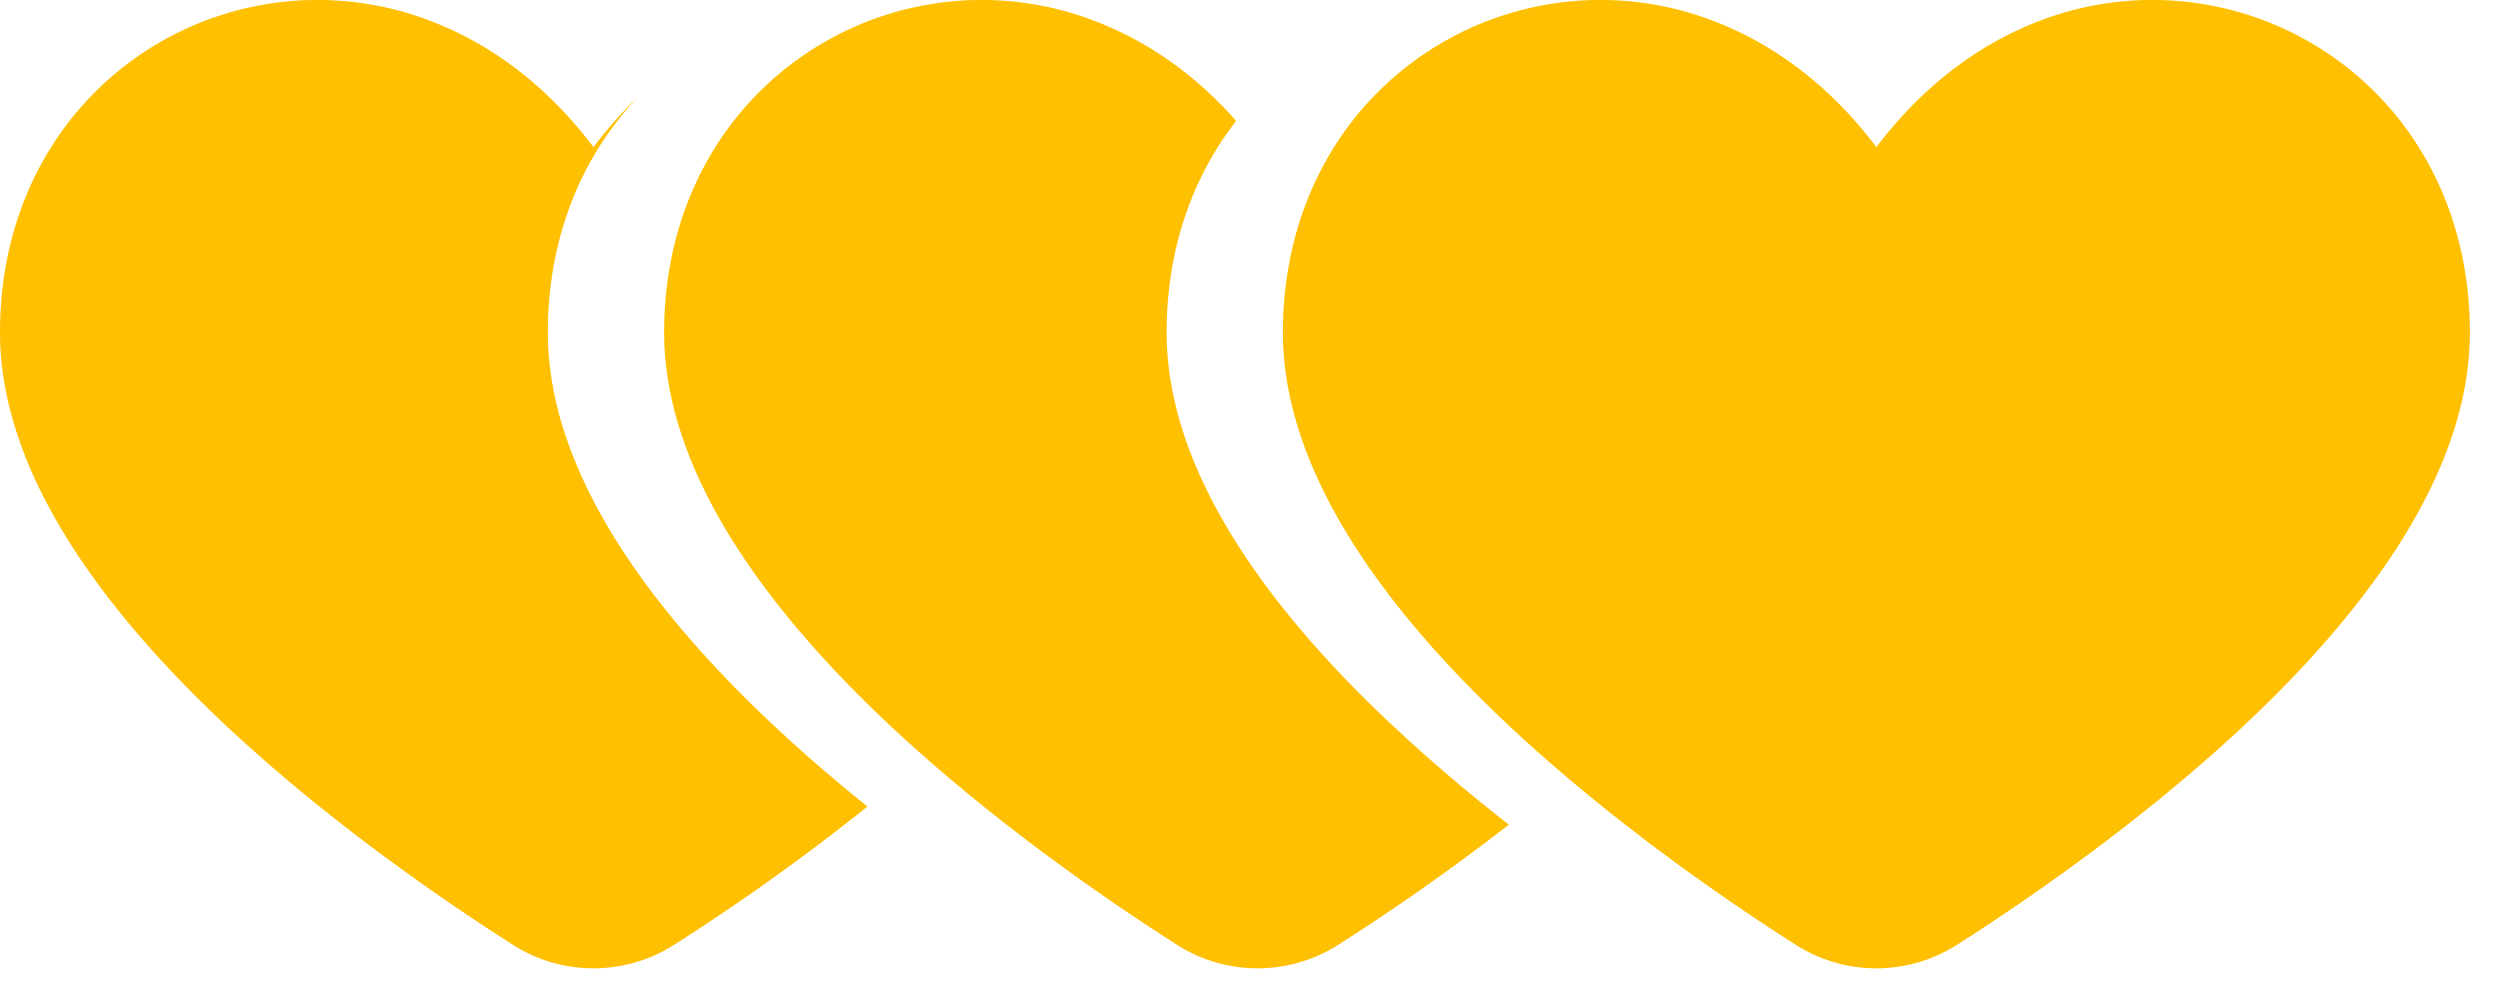 <svg width="43" height="17" viewBox="0 0 43 17" xmlns="http://www.w3.org/2000/svg">
    <g fill="#FFC002" fill-rule="nonzero">
        <path d="M1.178 2.102A5.415 5.415 0 0 1 7.62.448c.99.42 1.872 1.134 2.588 2.082.236-.312.49-.6.761-.859-.128.137-.251.28-.367.431-.771 1-1.179 2.25-1.179 3.615 0 1.964 1.183 4.118 3.514 6.406.64.627 1.32 1.216 1.983 1.75a38.166 38.166 0 0 1-3.332 2.382 2.58 2.58 0 0 1-2.76 0c-1.168-.743-3.414-2.27-5.314-4.132C1.182 9.835 0 7.68 0 5.717c0-1.364.407-2.614 1.178-3.615z"/>
        <path d="M19.044.448c.825.351 1.576.906 2.218 1.63l-.018.024c-.77 1-1.178 2.25-1.178 3.615 0 1.964 1.182 4.118 3.514 6.406a28.066 28.066 0 0 0 2.373 2.06 38.537 38.537 0 0 1-2.942 2.072 2.58 2.58 0 0 1-2.76 0c-1.168-.743-3.413-2.27-5.314-4.132-2.331-2.288-3.514-4.442-3.514-6.406 0-1.364.408-2.614 1.179-3.615A5.415 5.415 0 0 1 19.044.448z"/>
        <path d="M41.304 2.102A5.415 5.415 0 0 0 34.862.448c-.99.423-1.872 1.136-2.588 2.082-.716-.948-1.598-1.661-2.588-2.082a5.415 5.415 0 0 0-6.442 1.654c-.77 1-1.178 2.25-1.178 3.615 0 1.964 1.182 4.118 3.514 6.406 1.9 1.863 4.145 3.389 5.314 4.132a2.58 2.58 0 0 0 2.76 0c1.167-.743 3.414-2.27 5.314-4.132 2.331-2.287 3.514-4.442 3.514-6.406 0-1.364-.408-2.614-1.178-3.615z"/>
    </g>
</svg>
